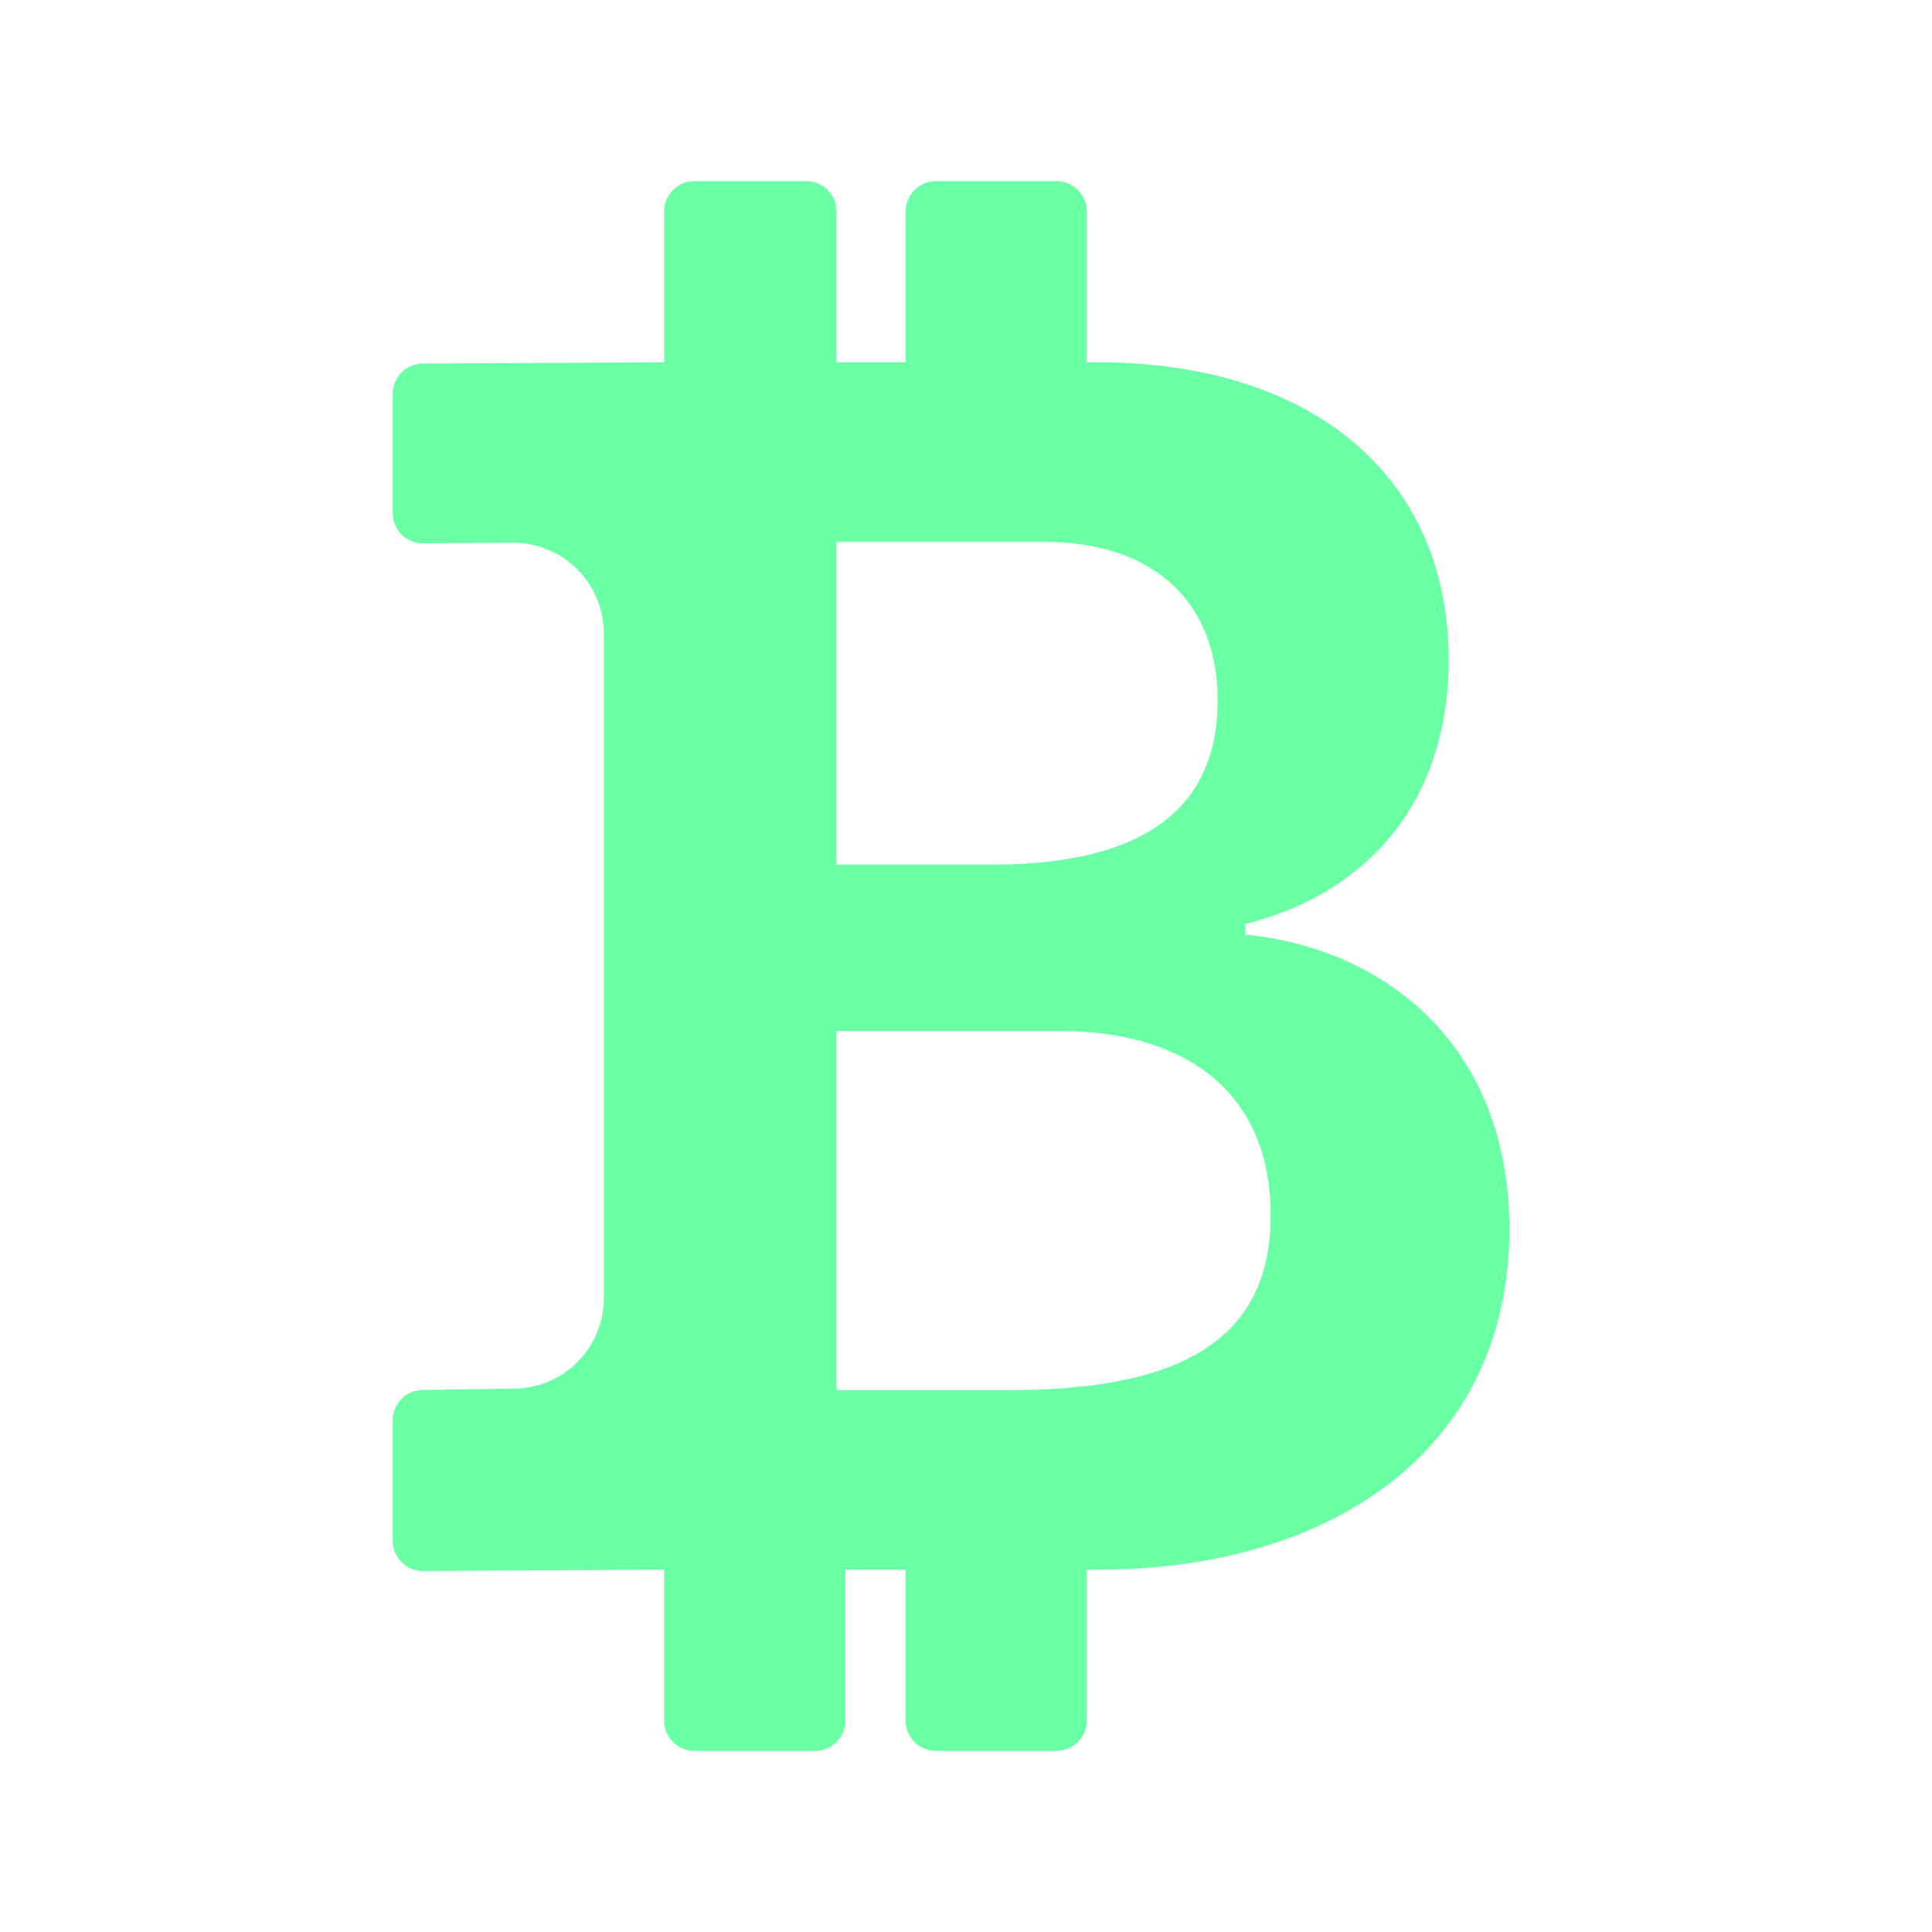 <svg width="29" height="29" viewBox="0 0 29 29" fill="none" xmlns="http://www.w3.org/2000/svg">
<path d="M9.969 23.562V25.828C9.969 26.078 10.172 26.281 10.422 26.281H12.235C12.355 26.281 12.47 26.233 12.555 26.148C12.64 26.064 12.688 25.948 12.688 25.828V23.562H13.594V25.828C13.594 26.078 13.797 26.281 14.047 26.281H15.86C15.98 26.281 16.095 26.233 16.18 26.148C16.265 26.064 16.313 25.948 16.313 25.828V23.562H16.465C20.076 23.562 22.657 21.69 22.657 18.451C22.657 15.729 20.831 14.241 18.694 14.029V13.869C20.453 13.431 21.745 12.104 21.745 9.9C21.745 7.123 19.66 5.438 16.48 5.438H16.313V3.172C16.313 3.052 16.265 2.936 16.18 2.851C16.095 2.766 15.98 2.719 15.86 2.719H14.047C13.927 2.719 13.812 2.766 13.727 2.851C13.642 2.936 13.594 3.052 13.594 3.172V5.438H12.556V3.172C12.556 3.052 12.508 2.936 12.423 2.851C12.338 2.766 12.223 2.719 12.102 2.719H10.422C10.302 2.719 10.187 2.766 10.102 2.851C10.017 2.936 9.969 3.052 9.969 3.172V5.438L6.348 5.457C6.227 5.457 6.112 5.505 6.027 5.59C5.942 5.675 5.895 5.79 5.895 5.911V7.703C5.895 7.951 6.094 8.156 6.344 8.156L7.712 8.147C8.071 8.15 8.415 8.294 8.668 8.549C8.921 8.803 9.063 9.148 9.063 9.507V19.484C9.063 19.845 8.92 20.191 8.665 20.446C8.41 20.701 8.064 20.844 7.703 20.844L6.348 20.864C6.227 20.864 6.112 20.911 6.027 20.996C5.942 21.081 5.895 21.197 5.895 21.317V23.129C5.895 23.379 6.098 23.582 6.348 23.582L9.969 23.562ZM12.556 8.133H15.671C17.313 8.133 18.277 9.035 18.277 10.511C18.277 12.089 17.235 12.979 14.876 12.979H12.556V8.133V8.133ZM12.556 15.475H15.89C17.951 15.475 19.073 16.526 19.073 18.237C19.073 19.965 17.939 20.866 15.162 20.866H12.556V15.477V15.475Z" fill="#6BFFA6"/>
</svg>
